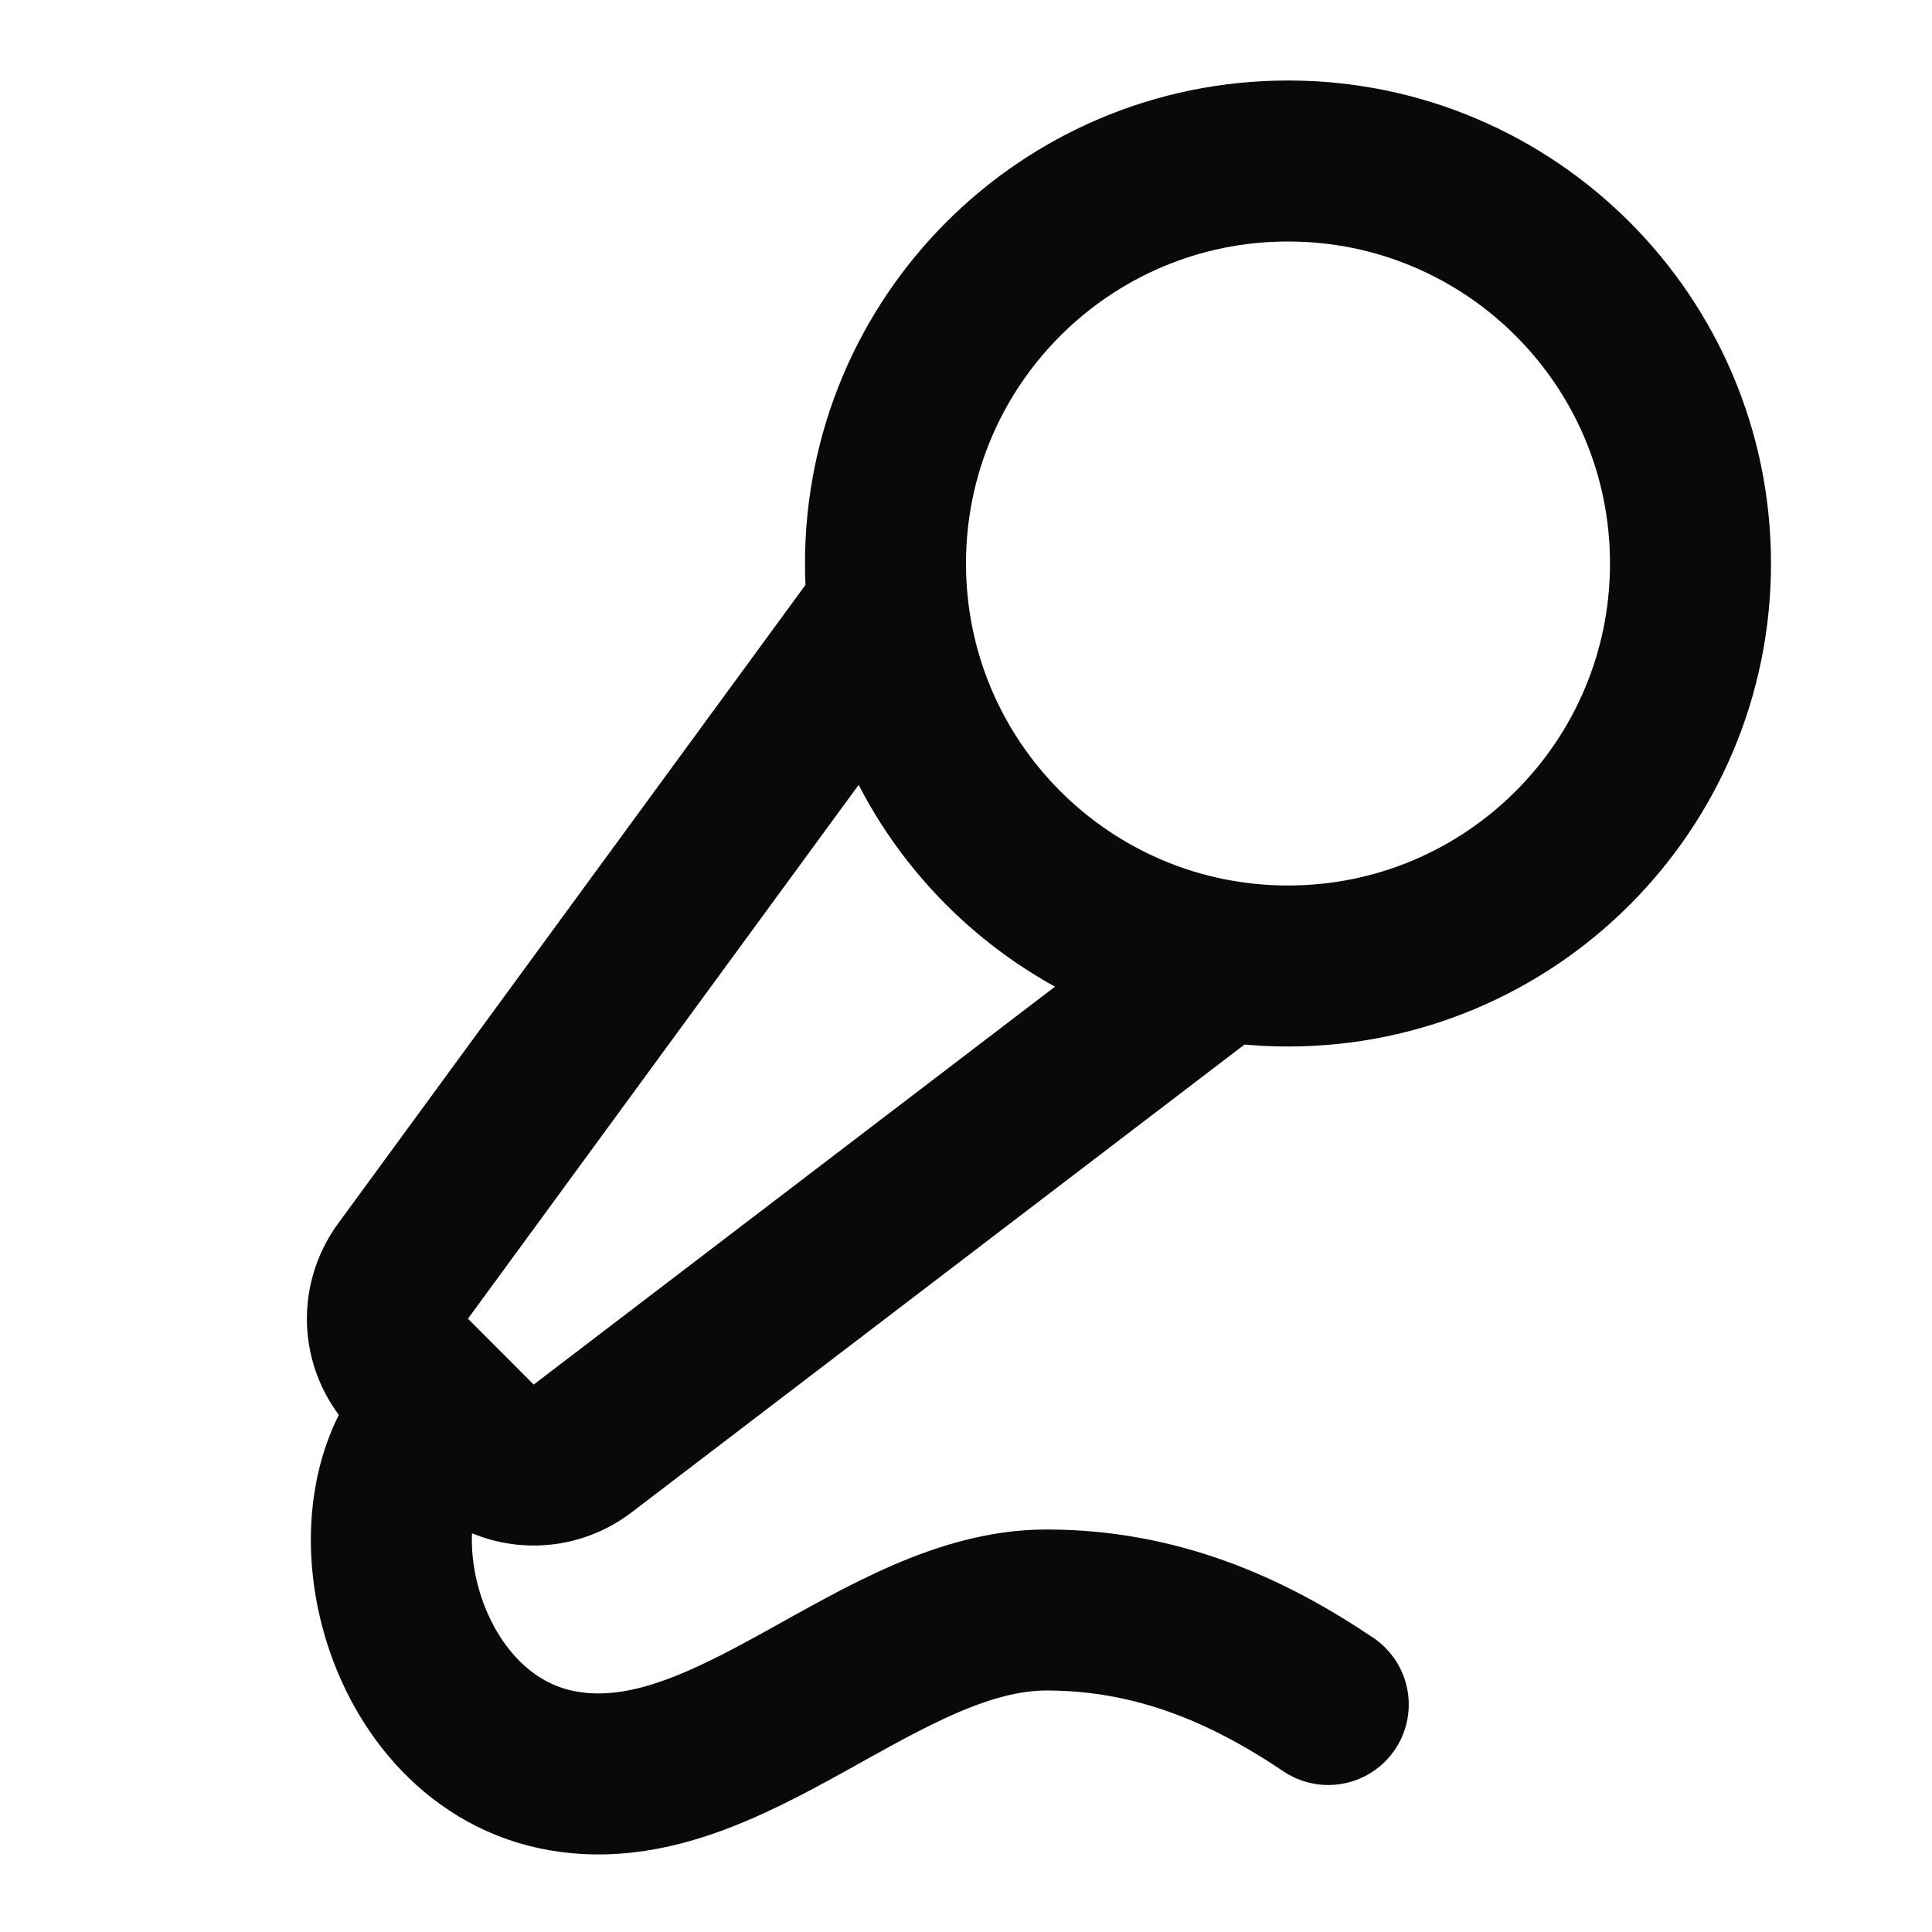 <svg width="24" height="24" viewBox="0 0 24 24" fill="none" xmlns="http://www.w3.org/2000/svg">
<path d="M11 7.601L5.006 15.791C4.865 15.984 4.797 16.221 4.815 16.459C4.834 16.697 4.937 16.92 5.106 17.089L5.923 17.907C6.094 18.078 6.322 18.181 6.563 18.197C6.805 18.213 7.044 18.141 7.237 17.994L15.09 12M16.5 21.174C15.5 20.5 14.372 20 13 20C10.942 20 9.072 22.356 7 22C4.928 21.644 4.225 18.631 5.5 17.5M21 7C21 9.761 18.761 12 16 12C13.238 12 11 9.761 11 7C11 4.239 13.238 2 16 2C18.761 2 21 4.239 21 7Z" stroke="#09090B" stroke-width="2" stroke-linecap="round" stroke-linejoin="round"/>
</svg>
